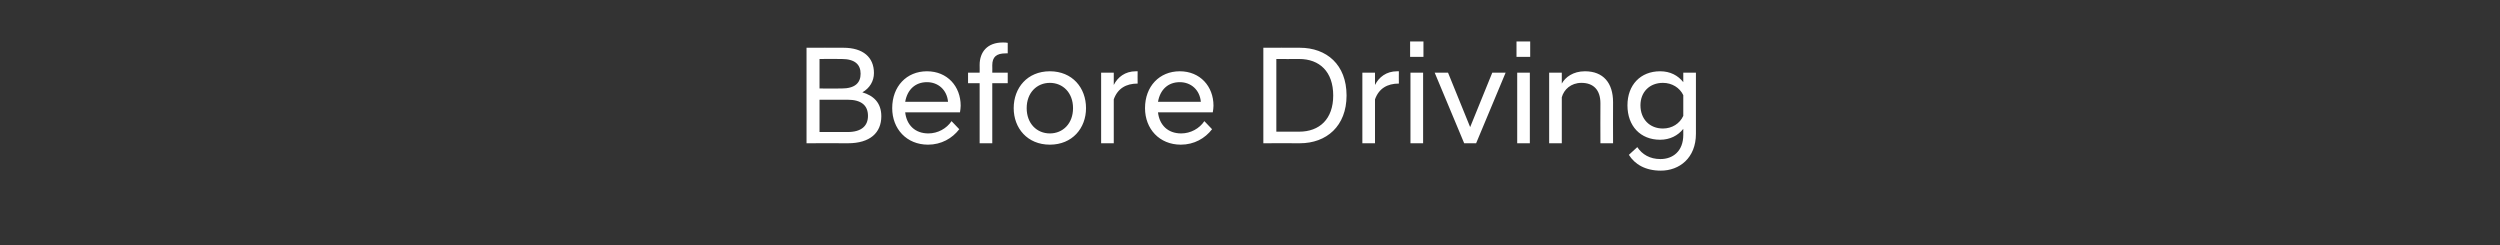 <?xml version="1.0" standalone="no"?>
<!DOCTYPE svg PUBLIC "-//W3C//DTD SVG 1.1//EN" "http://www.w3.org/Graphics/SVG/1.1/DTD/svg11.dtd">
<svg xmlns="http://www.w3.org/2000/svg" version="1.1" width="712px" height="69.9px" viewBox="0 -8 712 69.9" style="top:-8px">
  <rect x="0" y="-8" width="712" height="69.9" fill="#333333" stroke="none"/>
  <desc>Before Driving</desc>
  <defs/>
  <g id="Polygon303528">
    <path d="M 229.7 5.6 C 229.7 5.6 240.16 5.56 240.2 5.6 C 245.8 5.6 248.9 8.3 248.9 12.8 C 248.9 15.1 247.7 17.1 245.6 18.3 C 248.7 19.2 251 21.2 251 25.1 C 251 29.8 247.8 32.8 241.5 32.8 C 241.52 32.76 229.7 32.8 229.7 32.8 L 229.7 5.6 Z M 241.4 29.6 C 245.4 29.6 247.2 27.8 247.2 25 C 247.2 22.1 245.4 20.4 241.4 20.4 C 241.36 20.4 233.4 20.4 233.4 20.4 L 233.4 29.6 C 233.4 29.6 241.36 29.56 241.4 29.6 Z M 239.7 17.2 C 243.5 17.2 245.1 15.6 245.1 13 C 245.1 10.4 243.5 8.8 239.7 8.8 C 239.72 8.76 233.4 8.8 233.4 8.8 L 233.4 17.2 C 233.4 17.2 239.72 17.24 239.7 17.2 Z M 254.1 22.8 C 254.1 16.6 258.2 12.3 264 12.3 C 269.8 12.3 273.6 16.6 273.6 22.1 C 273.6 22.7 273.5 23.4 273.4 24 C 273.4 24 257.8 24 257.8 24 C 258.2 27.6 260.6 30 264.4 30 C 267.1 30 269.6 28.6 271 26.5 C 271 26.5 273.2 28.8 273.2 28.8 C 271.2 31.4 268.1 33.2 264.3 33.2 C 258.2 33.2 254.1 28.7 254.1 22.8 Z M 257.8 21 C 257.8 21 270 21 270 21 C 269.7 17.6 267.2 15.4 264 15.4 C 260.7 15.4 258.4 17.5 257.8 21 Z M 279 15.7 L 275.7 15.7 L 275.7 12.7 L 279 12.7 C 279 12.7 279.04 10.52 279 10.5 C 279 6.8 281.2 4.1 285.6 4.1 C 286 4.1 286.6 4.1 287 4.2 C 287 4.16 287 7.2 287 7.2 C 287 7.2 286.4 7.16 286.4 7.2 C 283.8 7.2 282.6 8.2 282.6 10.6 C 282.64 10.56 282.6 12.7 282.6 12.7 L 287 12.7 L 287 15.7 L 282.6 15.7 L 282.6 32.8 L 279 32.8 L 279 15.7 Z M 288.7 22.8 C 288.7 17 292.6 12.3 299 12.3 C 305.4 12.3 309.3 17 309.3 22.8 C 309.3 28.5 305.4 33.2 299 33.2 C 292.6 33.2 288.7 28.5 288.7 22.8 Z M 305.6 22.8 C 305.6 18.4 302.7 15.6 299 15.6 C 295.3 15.6 292.4 18.4 292.4 22.8 C 292.4 27.2 295.3 30 299 30 C 302.7 30 305.6 27.2 305.6 22.8 Z M 313.6 12.7 L 317.2 12.7 C 317.2 12.7 317.2 16.16 317.2 16.2 C 318.3 14 320.4 12.3 323.5 12.3 C 323.52 12.28 324 12.3 324 12.3 C 324 12.3 323.96 15.76 324 15.8 C 320.7 15.8 318.3 17.2 317.2 20.3 C 317.2 20.28 317.2 32.8 317.2 32.8 L 313.6 32.8 L 313.6 12.7 Z M 326.1 22.8 C 326.1 16.6 330.2 12.3 336 12.3 C 341.8 12.3 345.6 16.6 345.6 22.1 C 345.6 22.7 345.5 23.4 345.4 24 C 345.4 24 329.8 24 329.8 24 C 330.2 27.6 332.6 30 336.4 30 C 339.1 30 341.6 28.6 343 26.5 C 343 26.5 345.2 28.8 345.2 28.8 C 343.2 31.4 340.1 33.2 336.3 33.2 C 330.2 33.2 326.1 28.7 326.1 22.8 Z M 329.8 21 C 329.8 21 342 21 342 21 C 341.7 17.6 339.2 15.4 336 15.4 C 332.7 15.4 330.4 17.5 329.8 21 Z M 359.8 5.6 C 359.8 5.6 370.2 5.56 370.2 5.6 C 377.8 5.6 383.5 10.4 383.5 19.2 C 383.5 27.9 377.8 32.8 370.2 32.8 C 370.2 32.76 359.8 32.8 359.8 32.8 L 359.8 5.6 Z M 363.5 8.8 L 363.5 29.5 C 363.5 29.5 369.96 29.48 370 29.5 C 375.8 29.5 379.7 25.9 379.7 19.2 C 379.7 12.4 375.8 8.8 370 8.8 C 369.96 8.84 363.5 8.8 363.5 8.8 Z M 388 12.7 L 391.6 12.7 C 391.6 12.7 391.6 16.16 391.6 16.2 C 392.7 14 394.8 12.3 397.9 12.3 C 397.92 12.28 398.4 12.3 398.4 12.3 C 398.4 12.3 398.36 15.76 398.4 15.8 C 395.1 15.8 392.7 17.2 391.6 20.3 C 391.6 20.28 391.6 32.8 391.6 32.8 L 388 32.8 L 388 12.7 Z M 401.7 12.7 L 405.3 12.7 L 405.3 32.8 L 401.7 32.8 L 401.7 12.7 Z M 401.6 3.8 L 405.4 3.8 L 405.4 8.2 L 401.6 8.2 L 401.6 3.8 Z M 408.6 12.7 L 412.4 12.7 L 418.7 28.2 L 425 12.7 L 428.8 12.7 L 420.4 32.8 L 417 32.8 L 408.6 12.7 Z M 432.1 12.7 L 435.7 12.7 L 435.7 32.8 L 432.1 32.8 L 432.1 12.7 Z M 431.9 3.8 L 435.8 3.8 L 435.8 8.2 L 431.9 8.2 L 431.9 3.8 Z M 441.2 12.7 L 444.8 12.7 C 444.8 12.7 444.8 15.76 444.8 15.8 C 445.8 14 448 12.3 451.4 12.3 C 456.6 12.3 459.4 15.6 459.4 21.1 C 459.36 21.08 459.4 32.8 459.4 32.8 L 455.8 32.8 C 455.8 32.8 455.76 21.44 455.8 21.4 C 455.8 17.6 453.8 15.6 450.4 15.6 C 447.4 15.6 445.4 17.5 444.8 19.7 C 444.8 19.68 444.8 32.8 444.8 32.8 L 441.2 32.8 L 441.2 12.7 Z M 463.5 22 C 463.5 16.2 467.2 12.3 472.8 12.3 C 475.7 12.3 477.9 13.5 479.4 15.4 C 479.4 15.44 479.4 12.7 479.4 12.7 L 483 12.7 C 483 12.7 483 30.12 483 30.1 C 483 37 478.3 40.6 473 40.6 C 468.6 40.6 465.6 38.8 463.9 36.1 C 463.9 36.1 466.3 33.9 466.3 33.9 C 467.7 36 469.9 37.3 472.9 37.3 C 476.4 37.3 479.4 35.1 479.4 30.4 C 479.4 30.4 479.4 28.7 479.4 28.7 C 477.9 30.6 475.6 31.8 472.8 31.8 C 467.2 31.8 463.5 27.9 463.5 22 Z M 479.4 25 C 479.4 25 479.4 19.1 479.4 19.1 C 478.4 17 476.2 15.6 473.6 15.6 C 469.8 15.6 467.2 18.2 467.2 22 C 467.2 25.9 469.8 28.6 473.6 28.6 C 476.2 28.6 478.4 27.2 479.4 25 Z " stroke="none" fill="#fff"/>
  </g>
</svg>